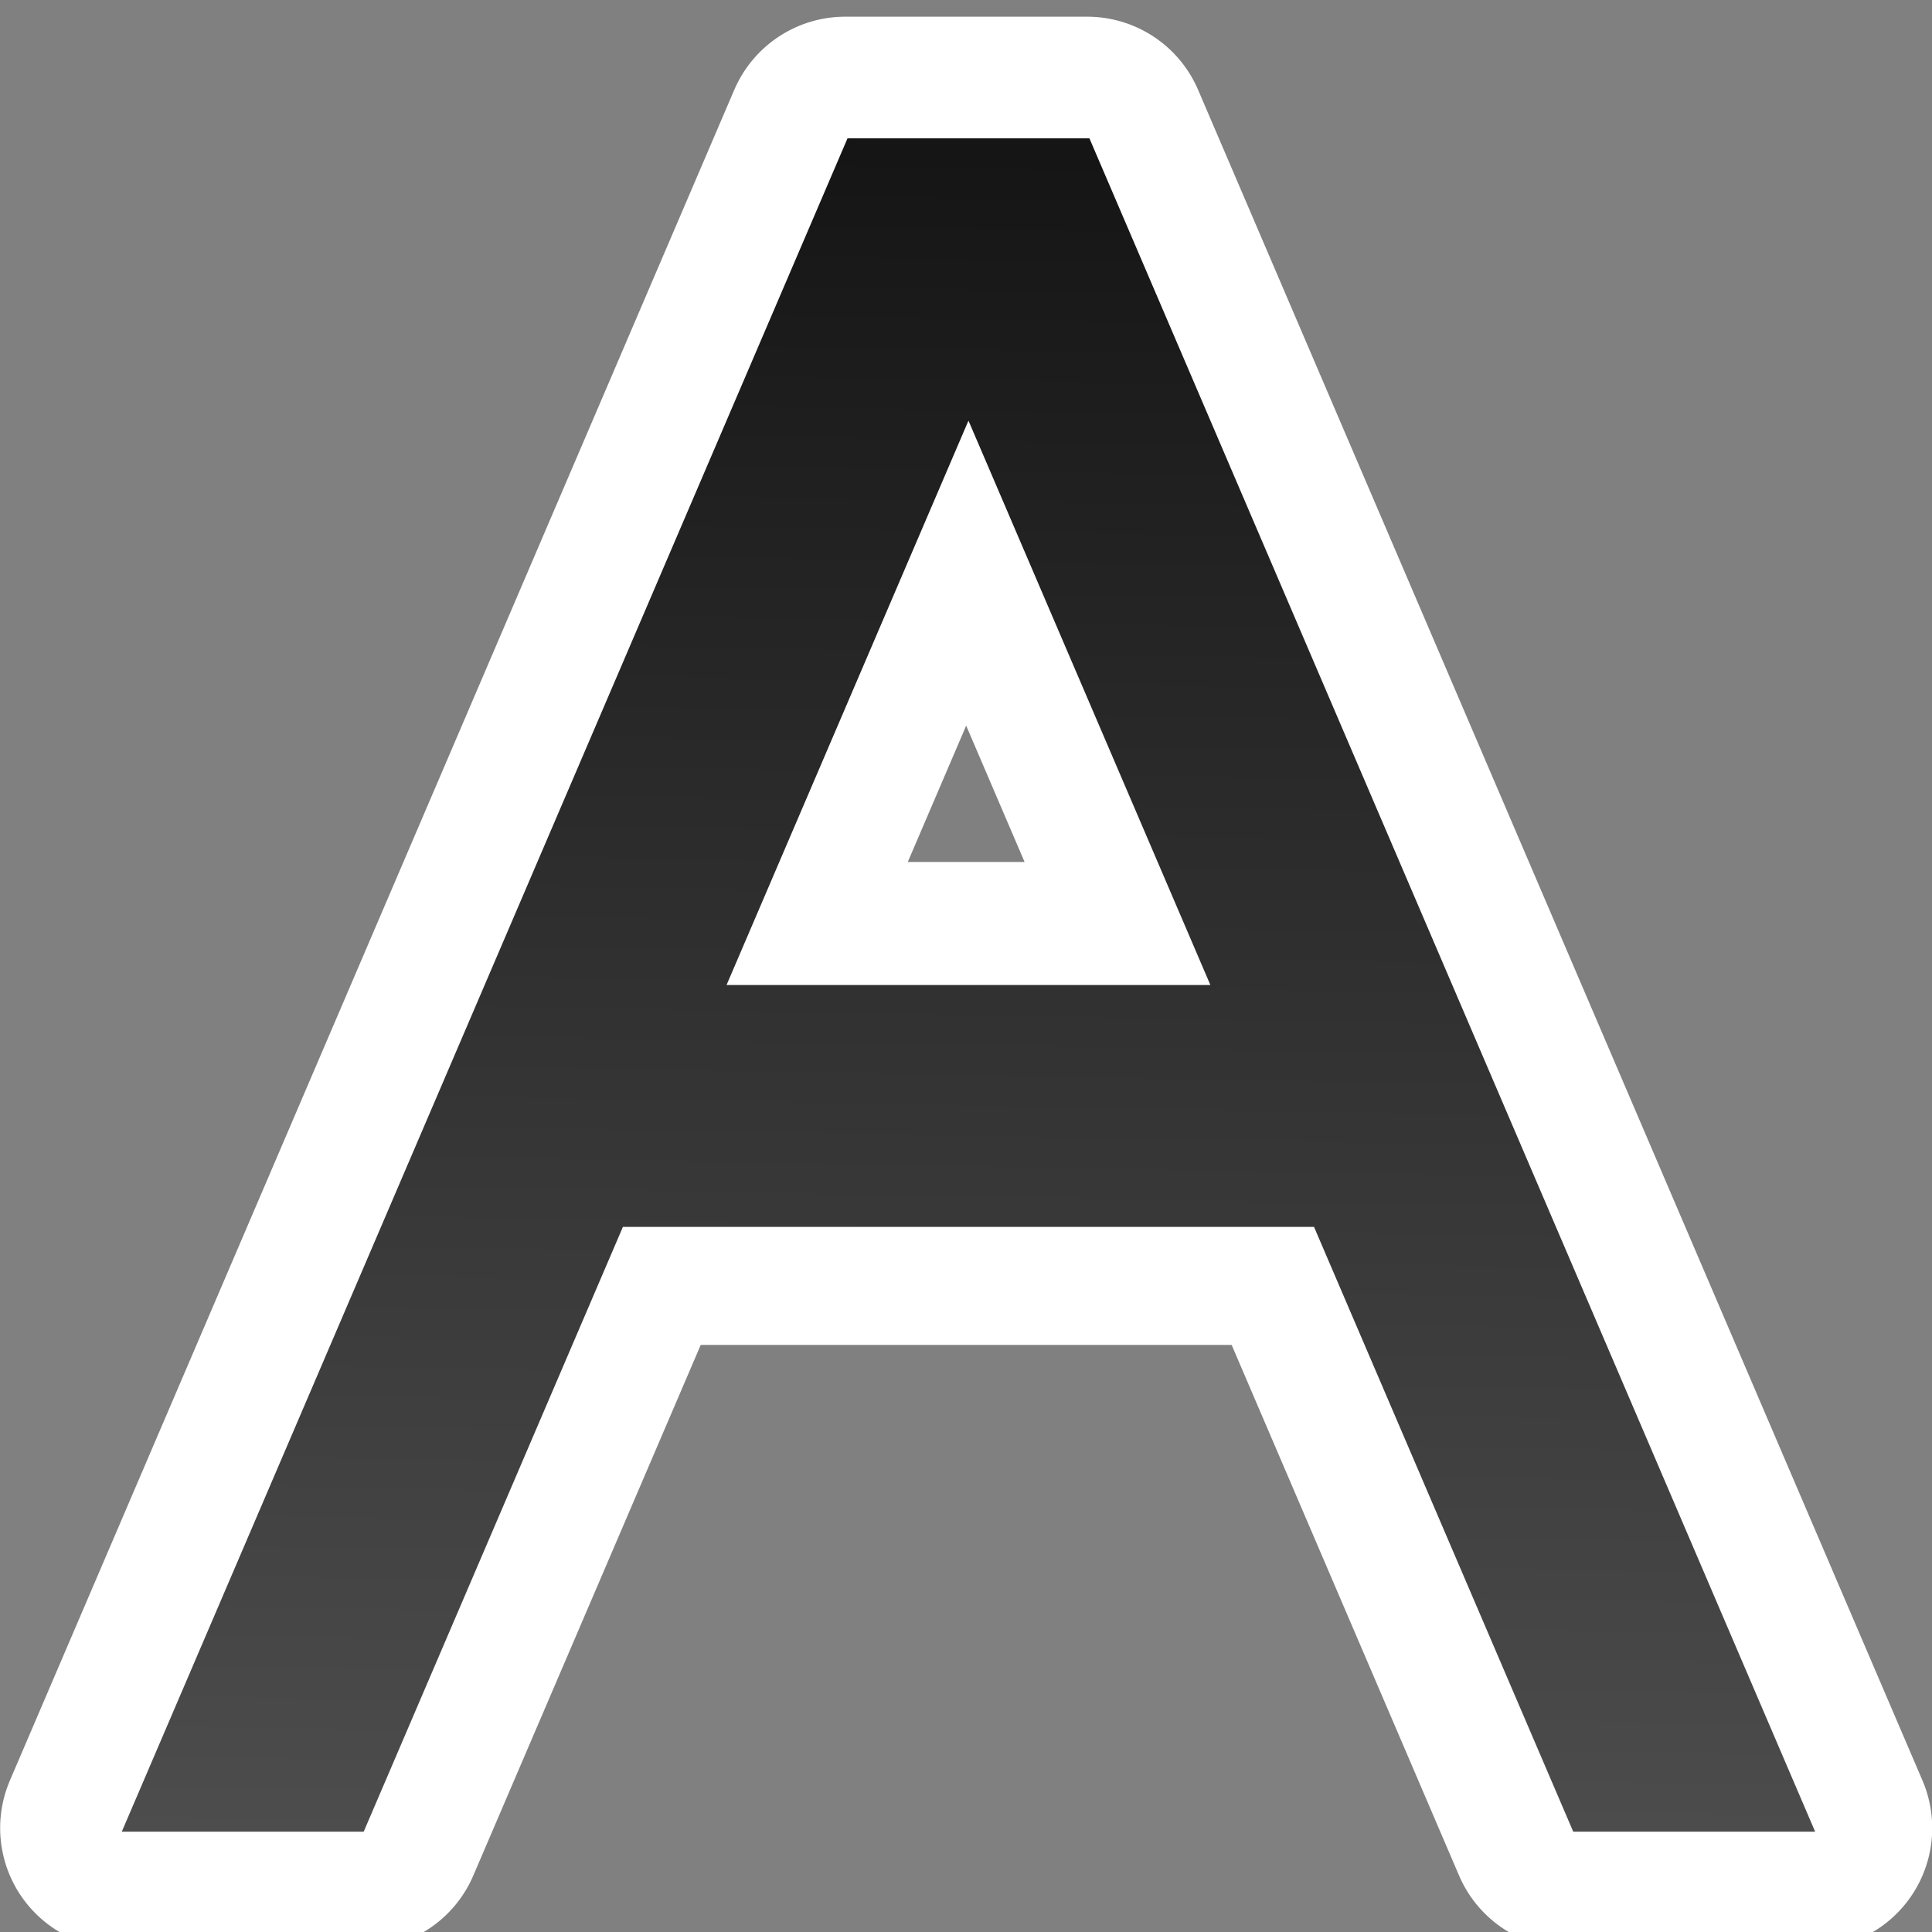 <?xml version="1.0" encoding="UTF-8" standalone="no"?>
<svg
   xmlns:dc="http://purl.org/dc/elements/1.1/"
   xmlns:cc="http://creativecommons.org/ns#"
   xmlns:rdf="http://www.w3.org/1999/02/22-rdf-syntax-ns#"
   xmlns:svg="http://www.w3.org/2000/svg"
   xmlns="http://www.w3.org/2000/svg"
   xmlns:xlink="http://www.w3.org/1999/xlink"
   xmlns:sodipodi="http://sodipodi.sourceforge.net/DTD/sodipodi-0.dtd"
   xmlns:inkscape="http://www.inkscape.org/namespaces/inkscape"
   height="16"
   width="16"
   version="1.1"
   id="svg1067"
   sodipodi:docname="dialog-text-and-font.svg"
   inkscape:version="0.92.4 (5da689c313, 2019-01-14)">
  <rect width="100%" height="100%" fill="#808080" stroke="none"/>
  <defs
     id="defs1071">
    <linearGradient
       inkscape:collect="always"
       xlink:href="#linearGradient5796"
       id="linearGradient2211"
       x1="5"
       y1="19"
       x2="5.25"
       y2="5"
       gradientUnits="userSpaceOnUse" />
    <linearGradient
       inkscape:collect="always"
       id="linearGradient5796">
      <stop
         id="stop5794"
         offset="0"
         style="stop-color:#4d4d4d;stop-opacity:1" />
      <stop
         id="stop5792"
         offset="1"
         style="stop-color:#151515;stop-opacity:1;" />
    </linearGradient>
  </defs>
  <sodipodi:namedview
     pagecolor="#ffffff"
     bordercolor="#666666"
     borderopacity="1"
     objecttolerance="10"
     gridtolerance="10"
     guidetolerance="10"
     inkscape:pageopacity="0"
     inkscape:pageshadow="2"
     inkscape:window-width="1294"
     inkscape:window-height="704"
     id="namedview1069"
     showgrid="false"
     inkscape:zoom="2.828427"
     inkscape:cx="-83.25841"
     inkscape:cy="0.081439492"
     inkscape:window-x="72"
     inkscape:window-y="27"
     inkscape:window-maximized="1"
     inkscape:current-layer="svg1067"
     inkscape:document-rotation="0">
    <inkscape:grid
       type="xygrid"
       id="grid2642" />
  </sodipodi:namedview>
  <g
     transform="matrix(3.78,0,0,3.78,-4,-1102.52)"
     id="g2239">
    <path
       id="rect3891-2"
       d="m 2.91,291.973 -1.587,3.704 h 0.529 l 0.567,-1.323 h 1.512 l 0.567,1.323 h 0.529 l -1.587,-3.704 z M 3.175,292.59 3.704,293.825 H 2.646 Z"
       style="opacity:1;vector-effect:none;fill:#ffffff;fill-opacity:1;stroke:#ffffff;stroke-width:0.529;stroke-linecap:round;stroke-linejoin:round;stroke-miterlimit:4;stroke-dasharray:none;stroke-dashoffset:0;stroke-opacity:1"
       inkscape:connector-curvature="0" />
    <path
       inkscape:connector-curvature="0"
       id="rect3891"
       transform="matrix(0.265,0,0,0.265,0,290.65)"
       d="M 11,5 5,19 H 7 L 9.143,14 H 14.857 L 17,19 h 2 L 13,5 Z M 12,7.334 14,12 h -4 z"
       style="opacity:1;vector-effect:none;fill:url(#linearGradient2211);fill-opacity:1;stroke:none;stroke-width:1.002;stroke-linecap:round;stroke-linejoin:round;stroke-miterlimit:4;stroke-dasharray:none;stroke-dashoffset:0;stroke-opacity:1" />
  </g>
</svg>
